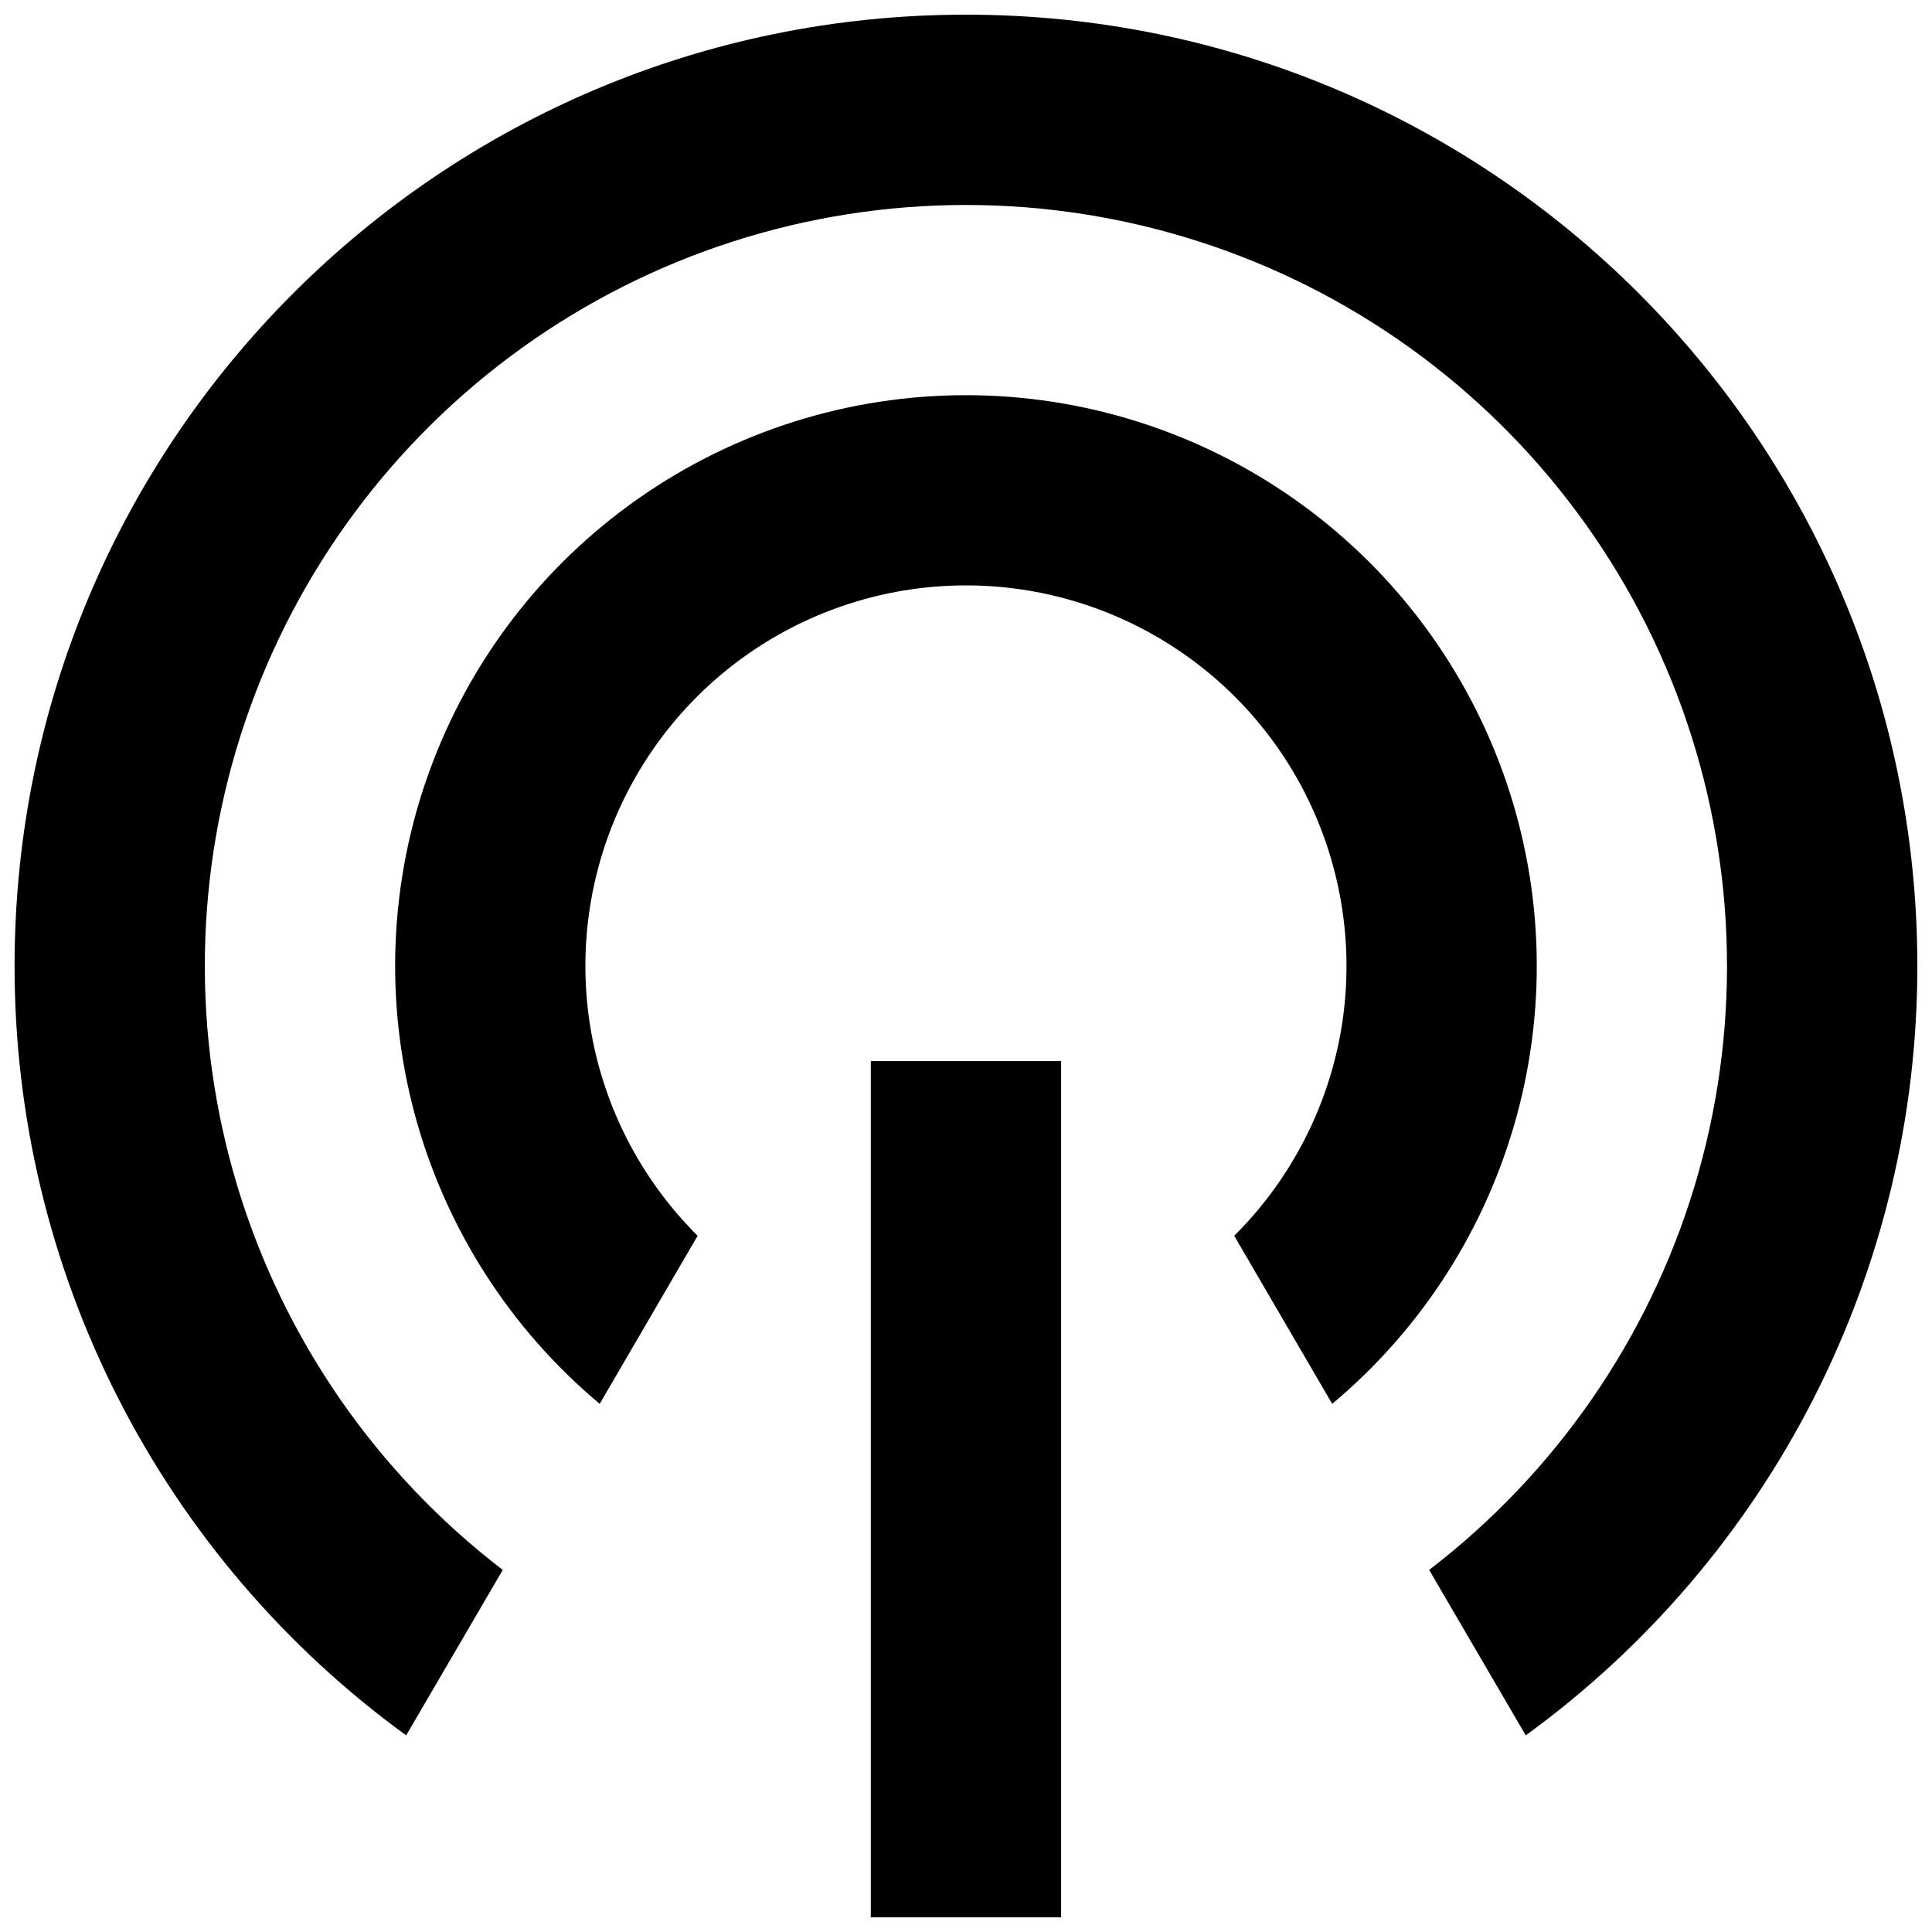 <svg width="22" height="22" viewBox="0 0 22 22" fill="none" xmlns="http://www.w3.org/2000/svg">
<path d="M4.625 19.761C3.243 18.756 2.118 17.439 1.343 15.916C0.568 14.393 0.165 12.709 0.166 11C0.166 5.017 5.016 0.167 10.999 0.167C16.983 0.167 21.833 5.017 21.833 11C21.834 12.709 21.431 14.393 20.656 15.916C19.881 17.439 18.756 18.756 17.374 19.761L16.274 17.877C17.711 16.775 18.767 15.25 19.293 13.517C19.818 11.784 19.788 9.93 19.206 8.215C18.624 6.5 17.52 5.011 16.048 3.956C14.576 2.901 12.81 2.334 10.999 2.334C9.188 2.334 7.423 2.901 5.951 3.956C4.479 5.011 3.374 6.5 2.792 8.215C2.21 9.93 2.18 11.784 2.706 13.517C3.232 15.25 4.288 16.775 5.725 17.877L4.625 19.761ZM6.829 15.986C5.805 15.129 5.07 13.978 4.723 12.689C4.376 11.4 4.434 10.036 4.89 8.781C5.345 7.527 6.176 6.443 7.269 5.677C8.362 4.911 9.665 4.5 10.999 4.5C12.334 4.5 13.636 4.911 14.729 5.677C15.823 6.443 16.653 7.527 17.109 8.781C17.565 10.036 17.623 11.4 17.276 12.689C16.929 13.978 16.194 15.129 15.17 15.986L14.054 14.072C14.663 13.467 15.078 12.695 15.248 11.854C15.417 11.013 15.332 10.14 15.005 9.347C14.678 8.553 14.123 7.875 13.409 7.398C12.696 6.921 11.857 6.666 10.999 6.666C10.141 6.666 9.302 6.921 8.589 7.398C7.876 7.875 7.321 8.553 6.993 9.347C6.666 10.14 6.582 11.013 6.751 11.854C6.92 12.695 7.336 13.467 7.944 14.072L6.829 15.986ZM9.916 12.083H12.083V21.833H9.916V12.083Z" fill="black"/>
</svg>
